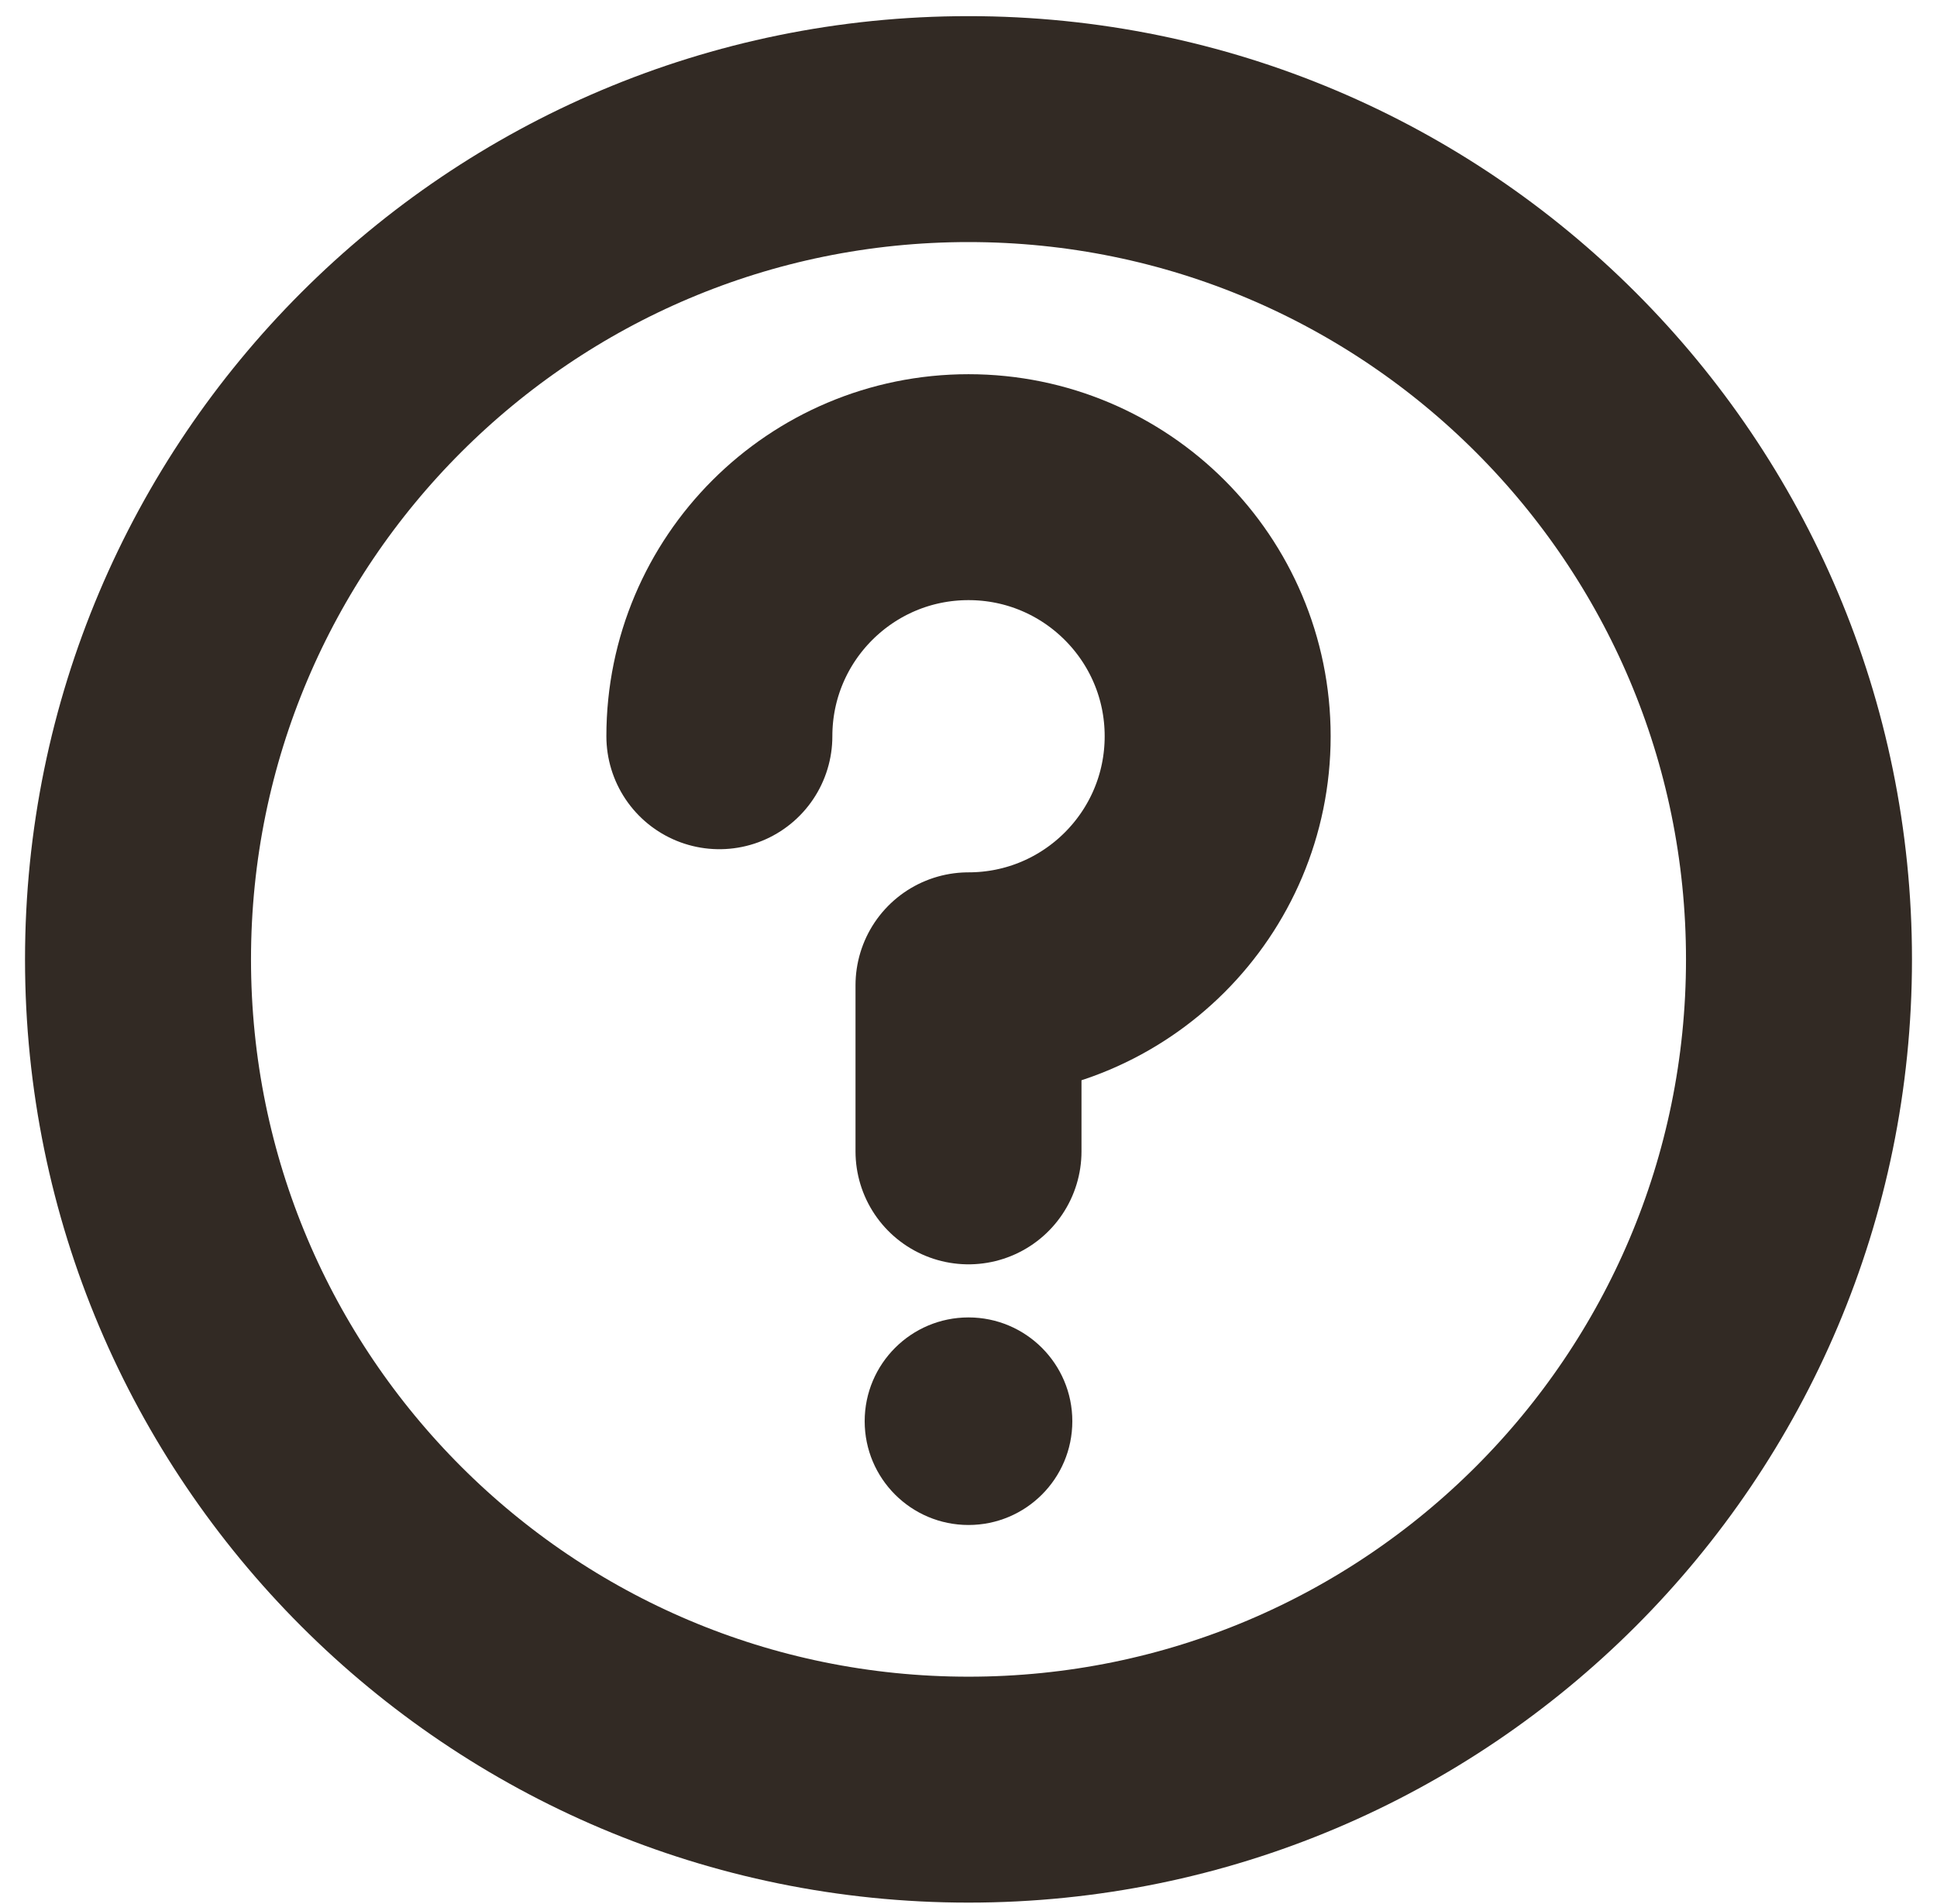 <svg width="60" height="59" viewBox="0 0 60 59" fill="none" xmlns="http://www.w3.org/2000/svg">
<path d="M30 55.449C37.104 55.449 43.535 52.57 48.19 47.915C52.845 43.259 55.725 36.828 55.725 29.725C55.725 22.621 52.845 16.19 48.19 11.535C43.535 6.879 37.104 4 30 4C22.896 4 16.465 6.879 11.81 11.535C7.155 16.19 4.275 22.621 4.275 29.725C4.275 36.828 7.155 43.259 11.81 47.915C16.465 52.57 22.896 55.449 30 55.449Z" stroke="#322A24" stroke-width="7" stroke-linejoin="round"/>
<path d="M30 35.673V30.528C34.262 30.528 37.718 27.073 37.718 22.811C37.718 18.549 34.262 15.094 30 15.094C25.738 15.094 22.283 18.549 22.283 22.811" stroke="#322A24" stroke-width="7" stroke-linecap="round" stroke-linejoin="round"/>
<path fill-rule="evenodd" clip-rule="evenodd" d="M30 47.249C31.776 47.249 33.216 45.81 33.216 44.034C33.216 42.258 31.776 40.818 30 40.818C28.224 40.818 26.784 42.258 26.784 44.034C26.784 45.81 28.224 47.249 30 47.249Z" fill="#322A24"/>
</svg>
